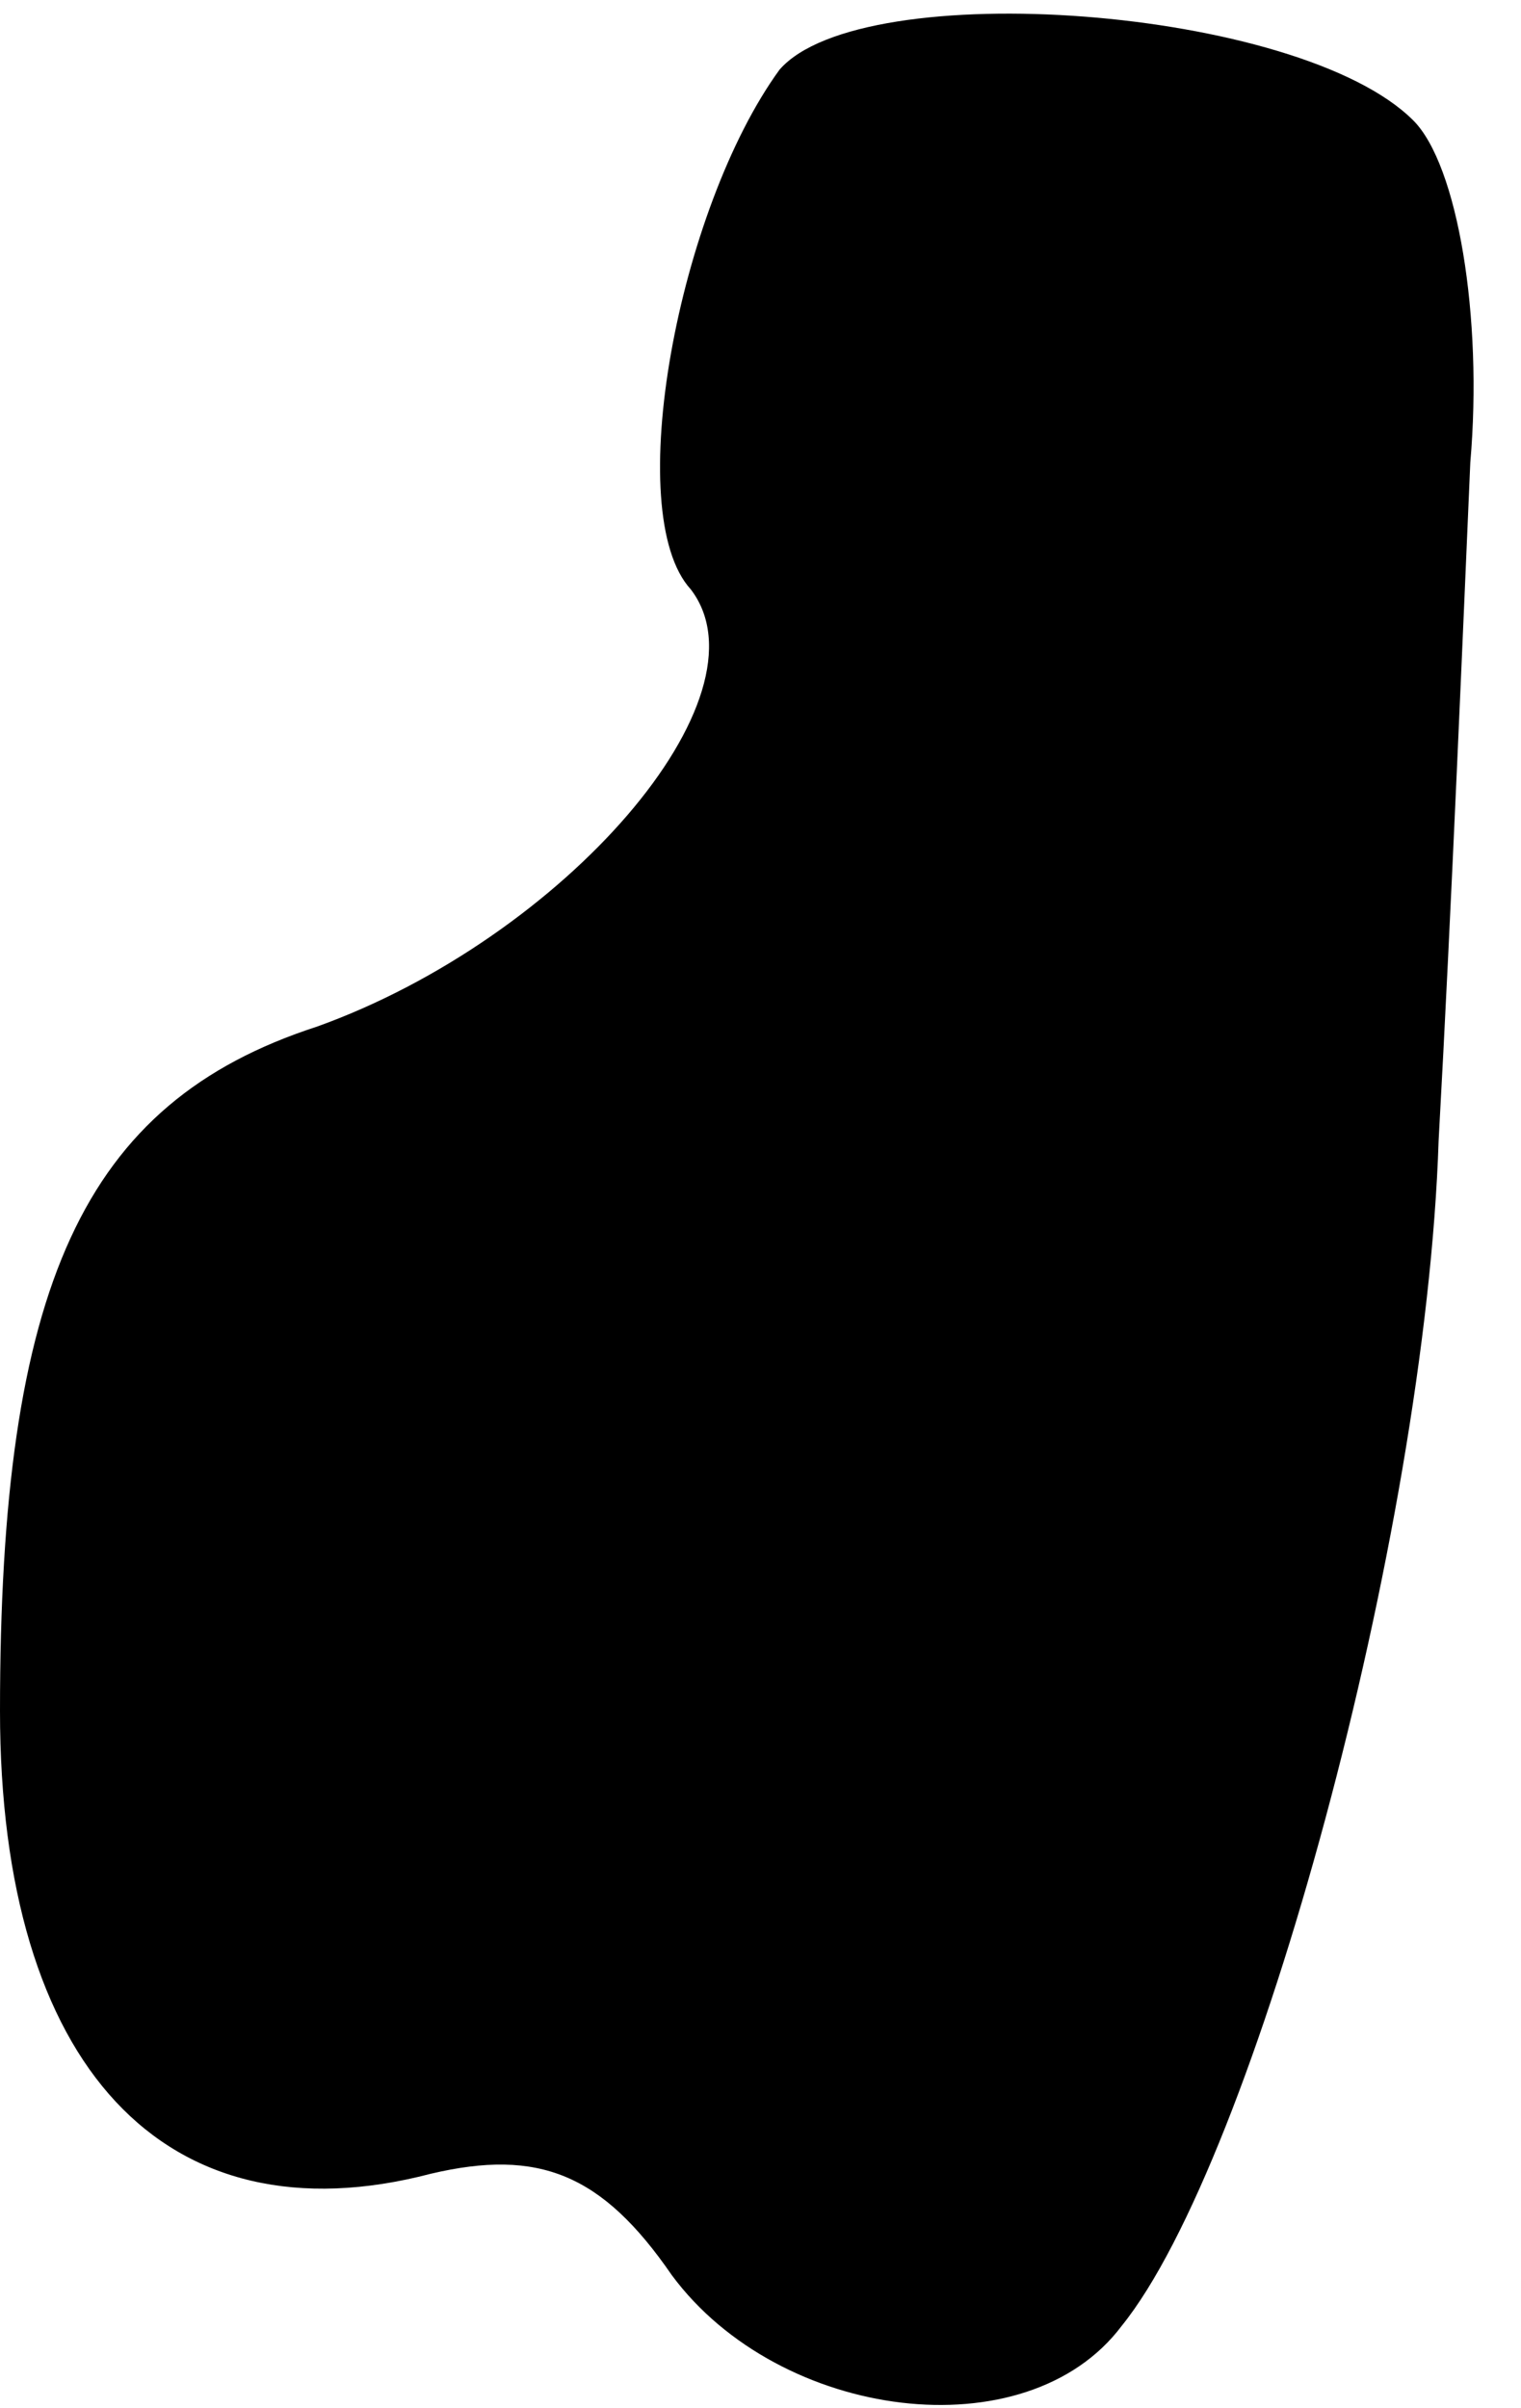 <?xml version="1.0" standalone="no"?>
<!DOCTYPE svg PUBLIC "-//W3C//DTD SVG 20010904//EN"
 "http://www.w3.org/TR/2001/REC-SVG-20010904/DTD/svg10.dtd">
<svg version="1.0" xmlns="http://www.w3.org/2000/svg"
 width="24pt" height="38pt" viewBox="0 0 24 38"
 preserveAspectRatio="xMidYMid meet">
<g transform="translate(0,38) scale(0.1,-0.1)"
fill="#000000" stroke="none">
<path fill="#000000" stroke="none" d="M123 369 c-16 -22 -25 -70 -14 -82 13
-17 -20 -55 -59 -69 -37 -12 -50 -41 -50 -108 0 -56 26 -84 68 -73 17 4 27 0
38 -16 17 -23 56 -28 71 -8 21 26 48 125 50 187 2 36 4 84 5 107 2 23 -2 47
-9 54 -18 18 -87 23 -100 8z"/>
</g>
</svg>
